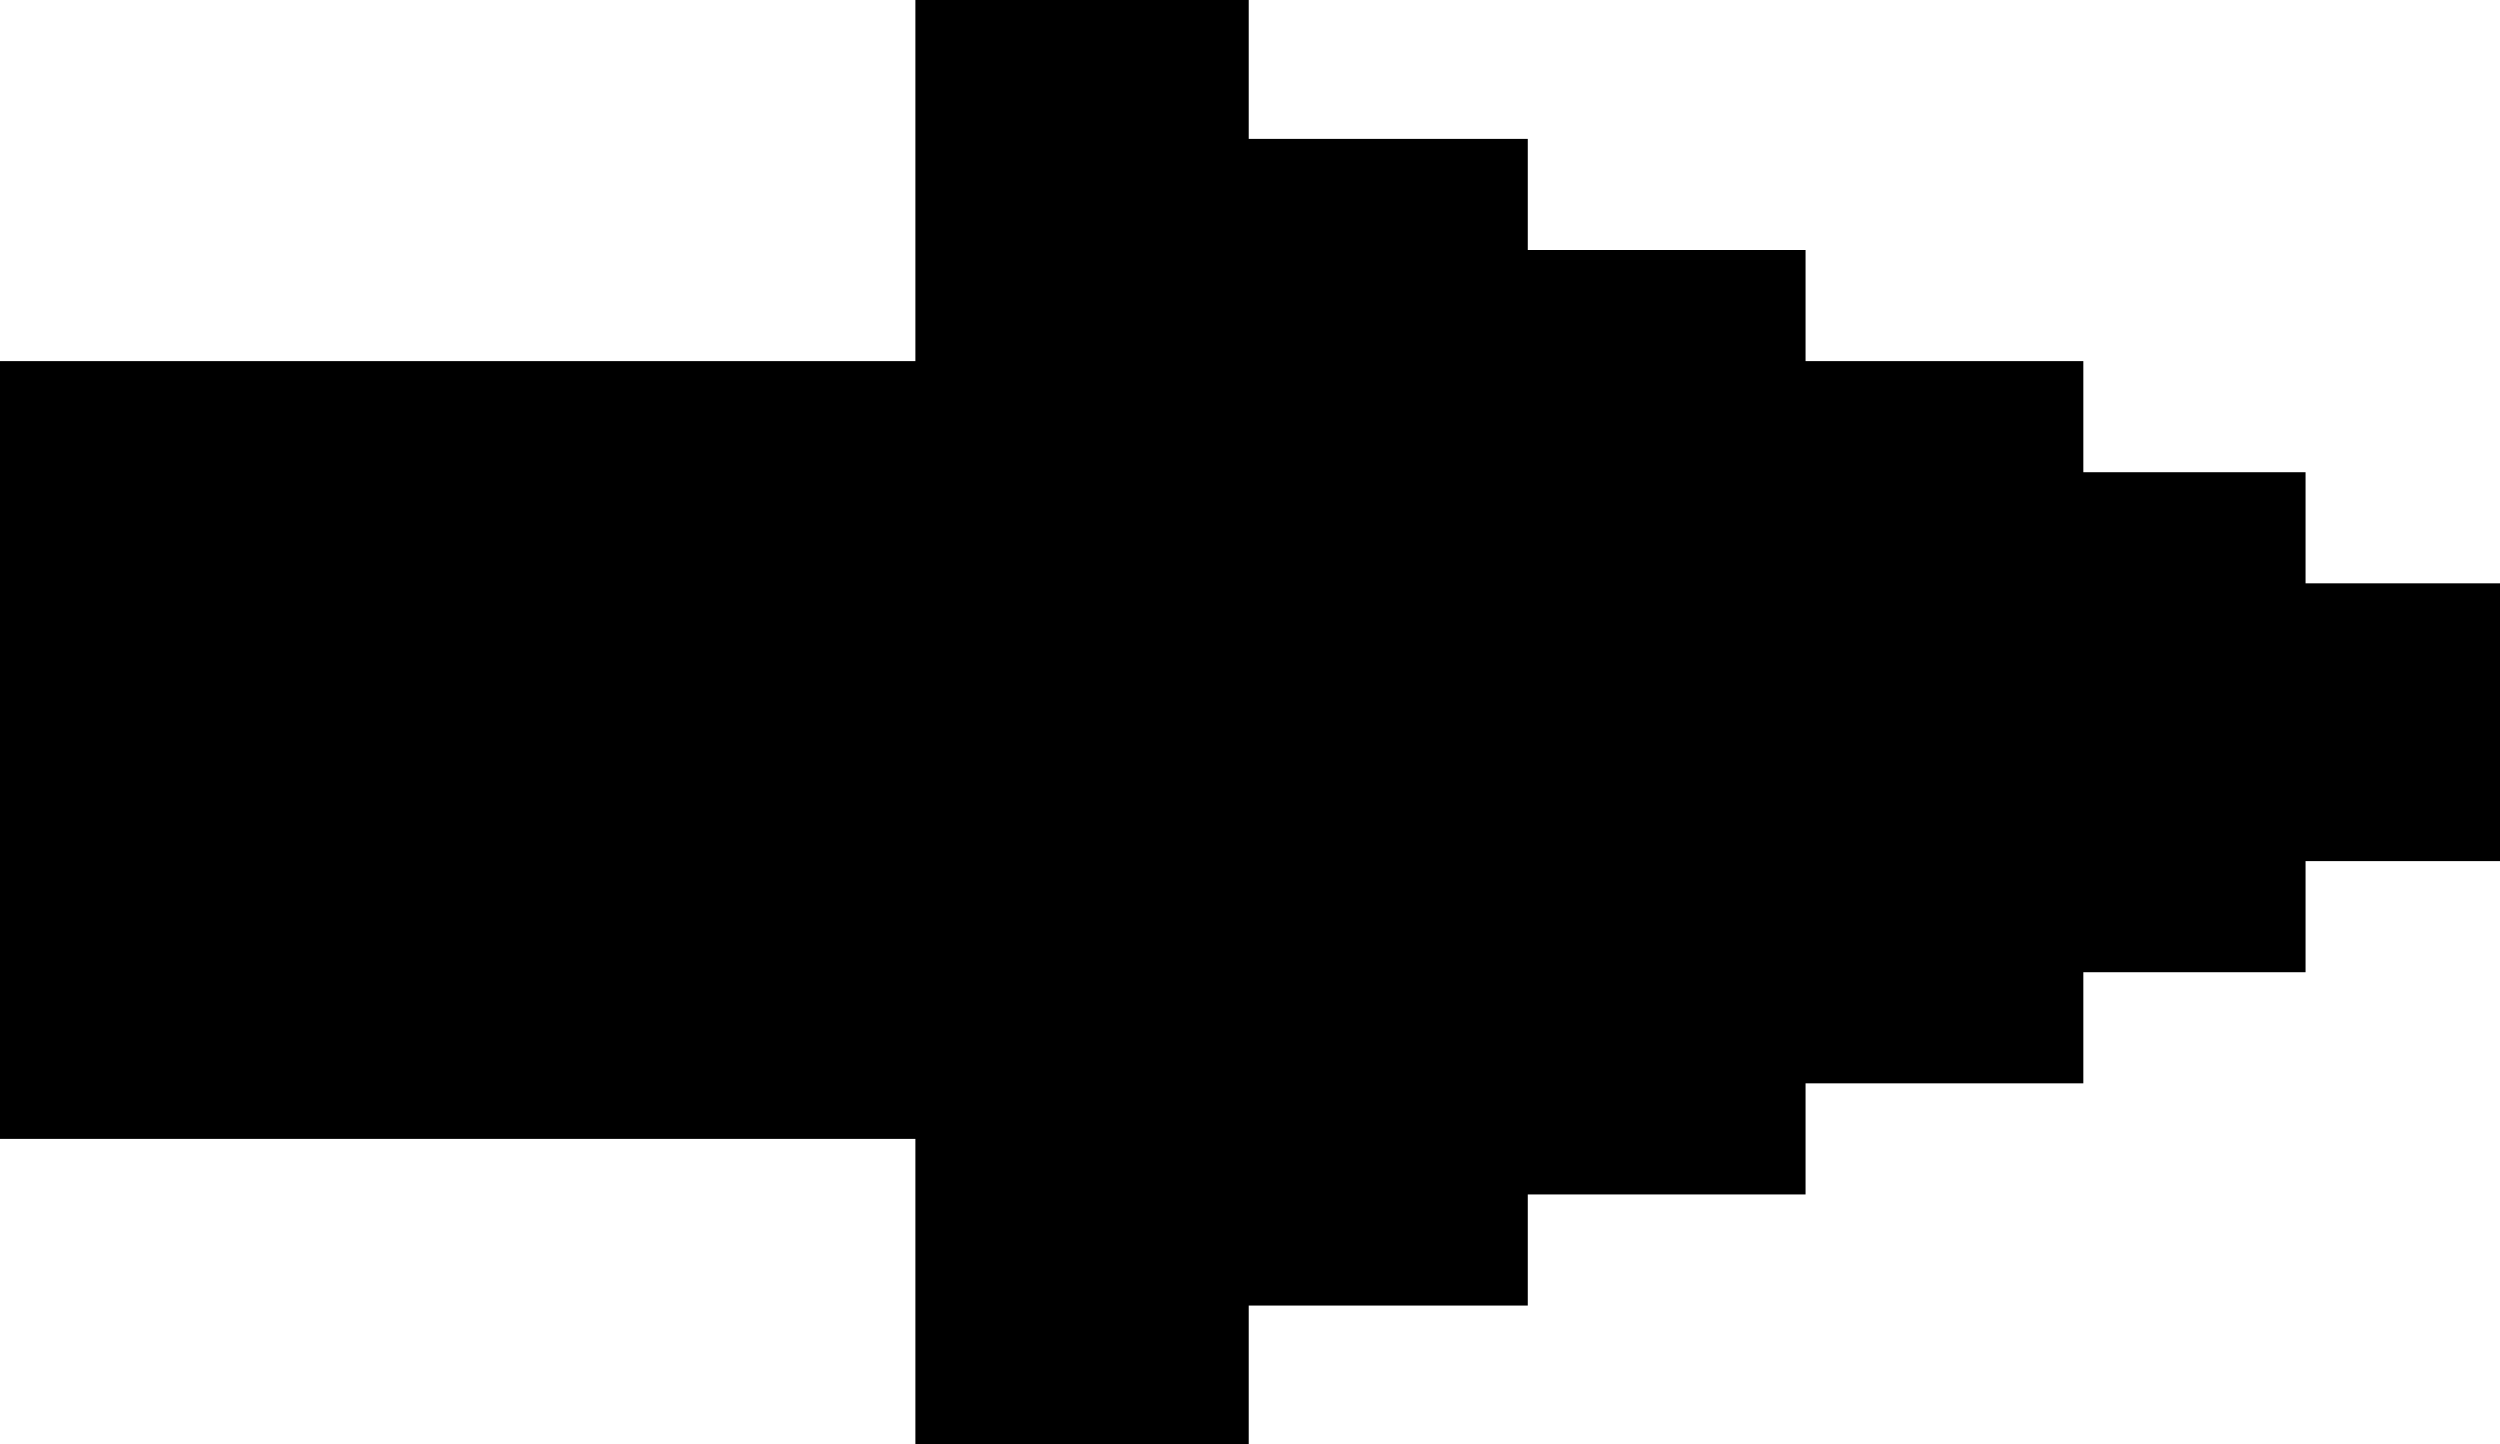 <?xml version="1.0" encoding="utf-8"?>
<svg viewBox="108 142 45 26" width="45" height="26" xmlns="http://www.w3.org/2000/svg">
  <rect x="108" y="149" width="17" height="13" style="paint-order: fill; fill-rule: nonzero; stroke: rgb(0, 0, 0);"/>
  <rect x="124.977" y="142" width="5" height="26" style="stroke: rgb(0, 0, 0);"/>
  <rect x="130" y="145" width="5" height="20" style="stroke: rgb(0, 0, 0);"/>
  <rect x="135" y="147" width="5" height="16" style="stroke: rgb(0, 0, 0);"/>
  <rect x="140" y="149" width="5" height="12" style="stroke: rgb(0, 0, 0);"/>
  <rect x="149" y="153" width="4" height="4" style="stroke: rgb(0, 0, 0);"/>
  <rect x="145" y="151" width="4" height="8" style="stroke: rgb(0, 0, 0);"/>
</svg>